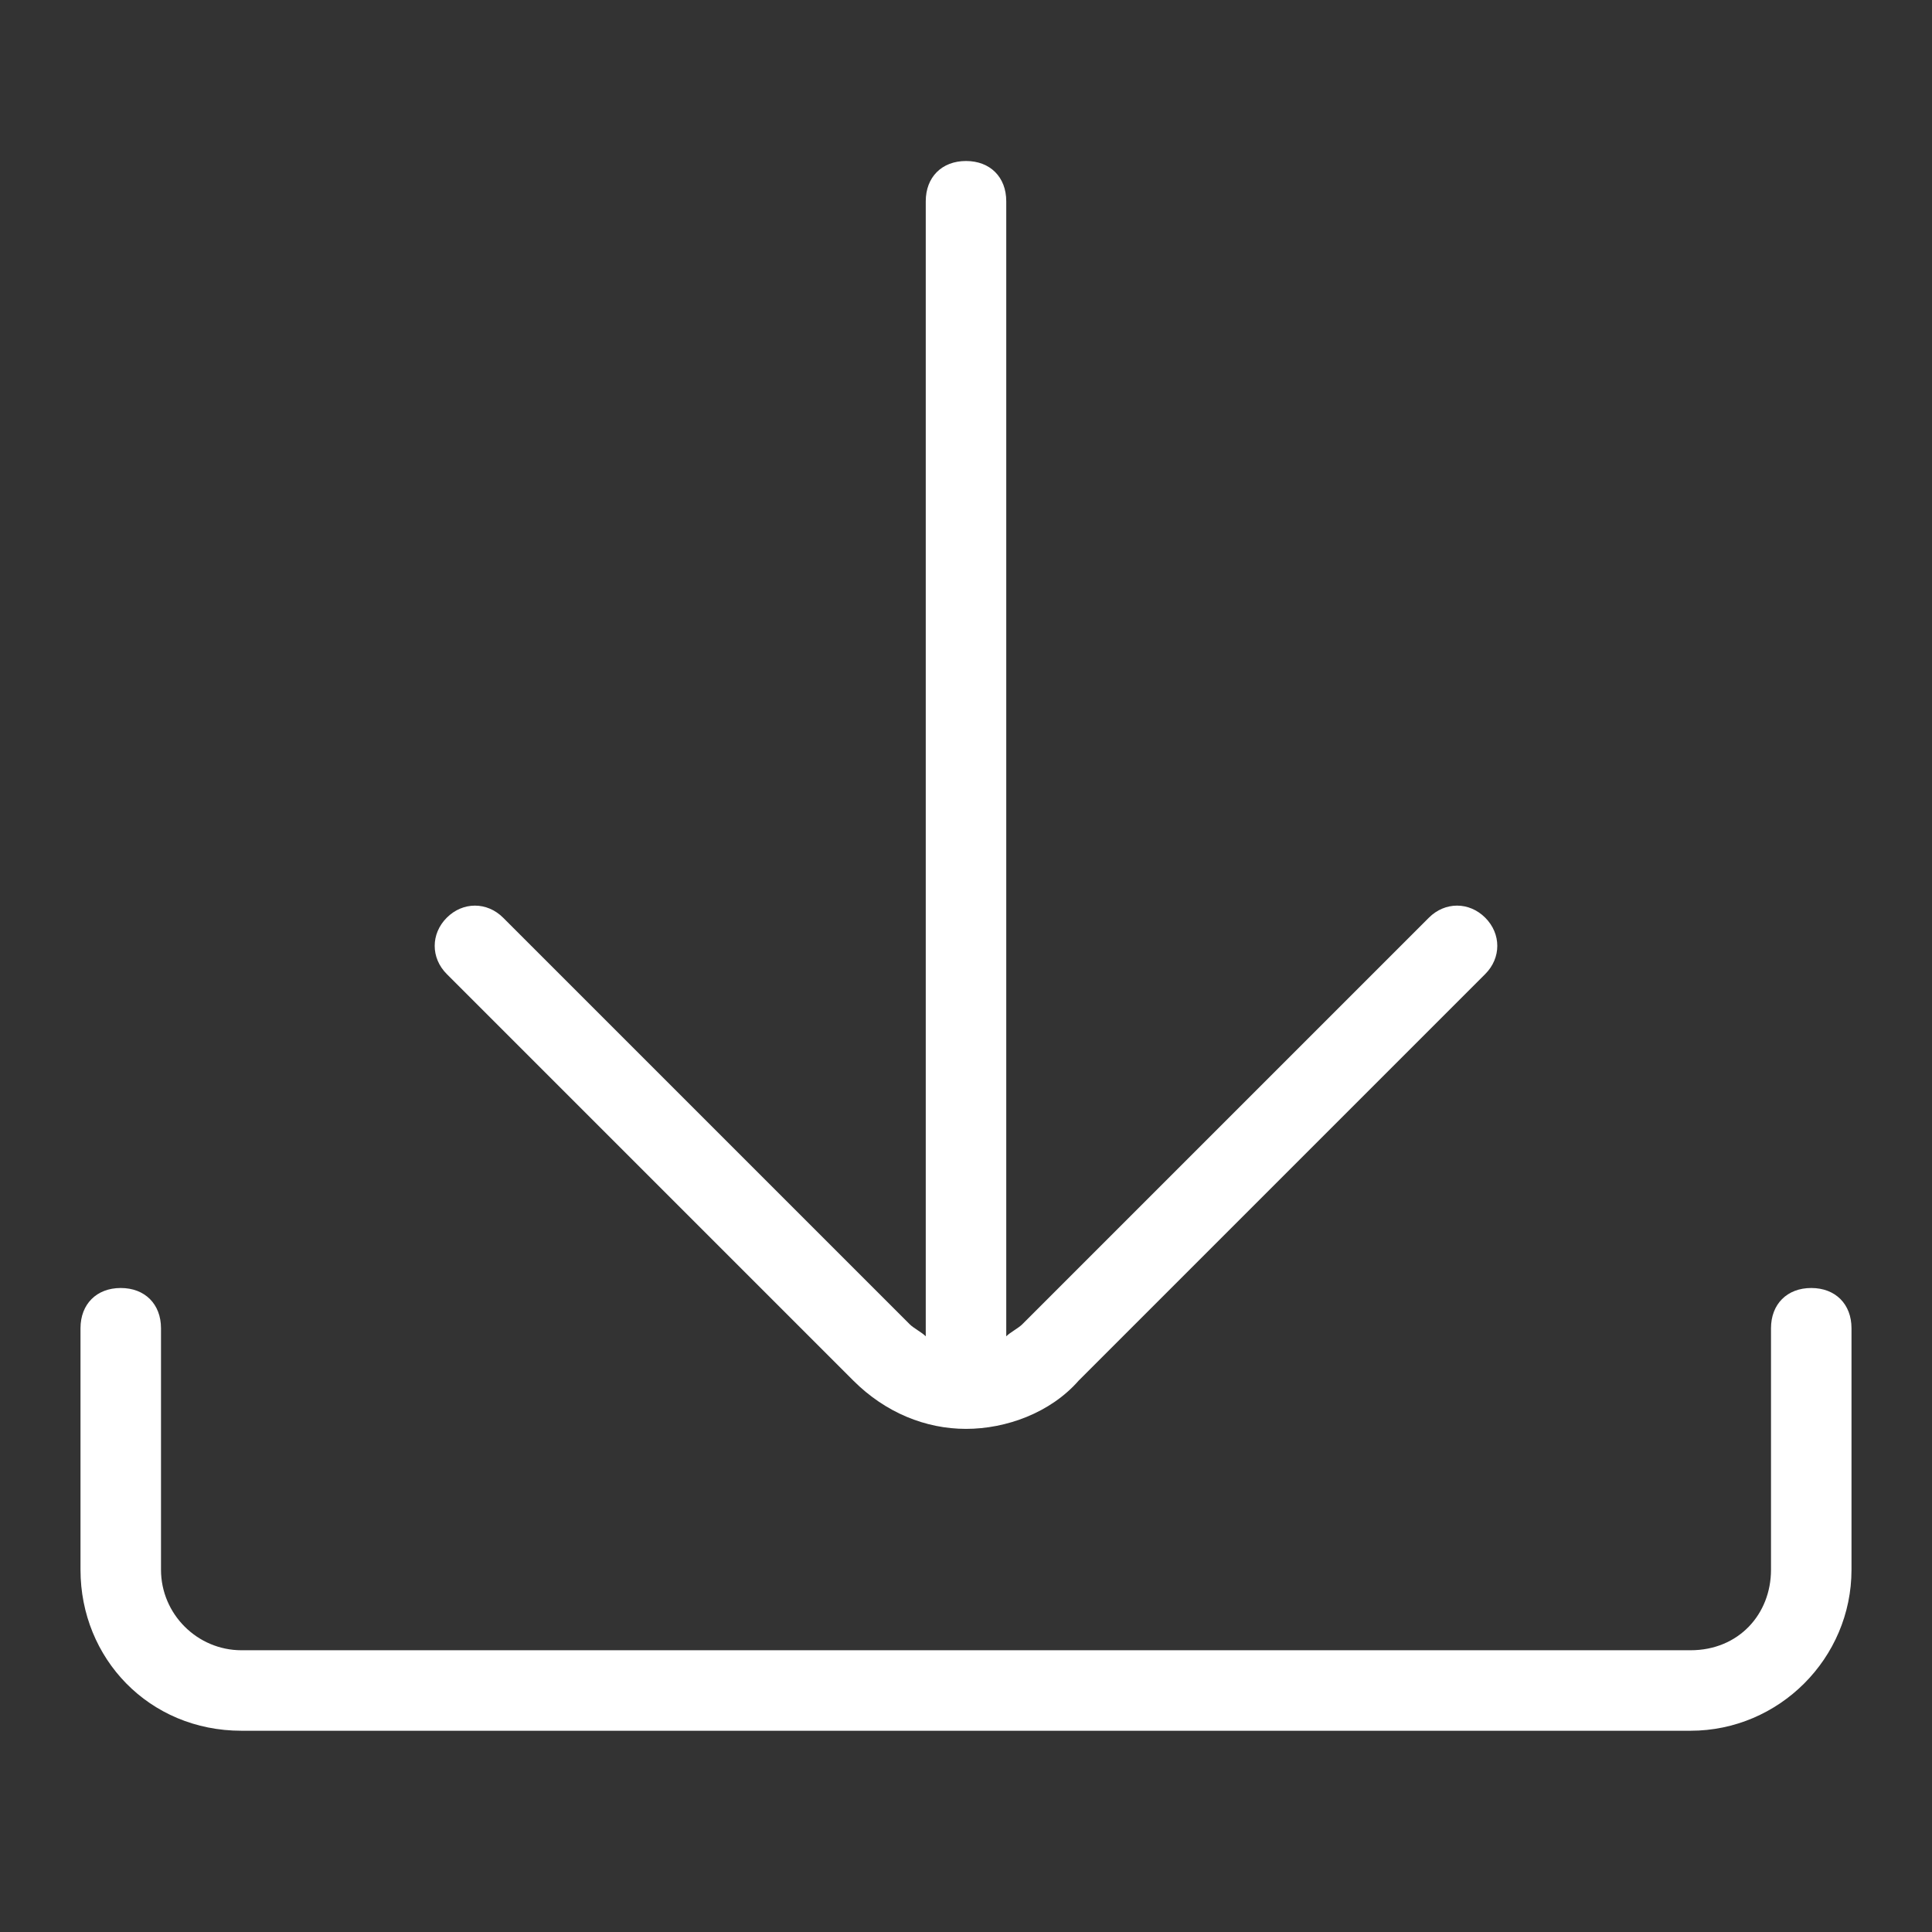 <?xml version="1.0" standalone="no"?><!DOCTYPE svg PUBLIC "-//W3C//DTD SVG 1.1//EN" "http://www.w3.org/Graphics/SVG/1.1/DTD/svg11.dtd"><svg t="1530157810929" class="icon" style="" viewBox="0 0 1024 1024" version="1.1" xmlns="http://www.w3.org/2000/svg" p-id="1866" xmlns:xlink="http://www.w3.org/1999/xlink" width="128" height="128"><rect x="0" y="0" width="1024" height="1024" fill="#333333" stroke="none"/><defs><style type="text/css"></style></defs><path d="M960 682.667c-12.8 0-21.333 8.533-21.333 21.333v128c0 23.467-17.067 42.667-42.667 42.667H128c-23.467 0-42.667-19.2-42.667-42.667v-128c0-12.8-8.533-21.333-21.333-21.333s-21.333 8.533-21.333 21.333v128c0 46.933 36.267 85.333 85.333 85.333h768c46.933 0 85.333-38.4 85.333-85.333v-128c0-12.8-8.533-21.333-21.333-21.333z" p-id="1867" fill="#ffffff"></path><path d="M452.267 731.733c17.067 17.067 38.4 25.6 59.733 25.6s44.8-8.533 59.733-25.6l215.467-215.467c8.533-8.533 8.533-21.333 0-29.867s-21.333-8.533-29.867 0L541.867 701.867c-2.133 2.133-6.4 4.267-8.533 6.4V106.667c0-12.8-8.533-21.333-21.333-21.333s-21.333 8.533-21.333 21.333v601.6c-2.133-2.133-6.4-4.267-8.533-6.4L266.667 486.4c-8.533-8.533-21.333-8.533-29.867 0s-8.533 21.333 0 29.867l215.467 215.467z" p-id="1868" fill="#ffffff"></path></svg>